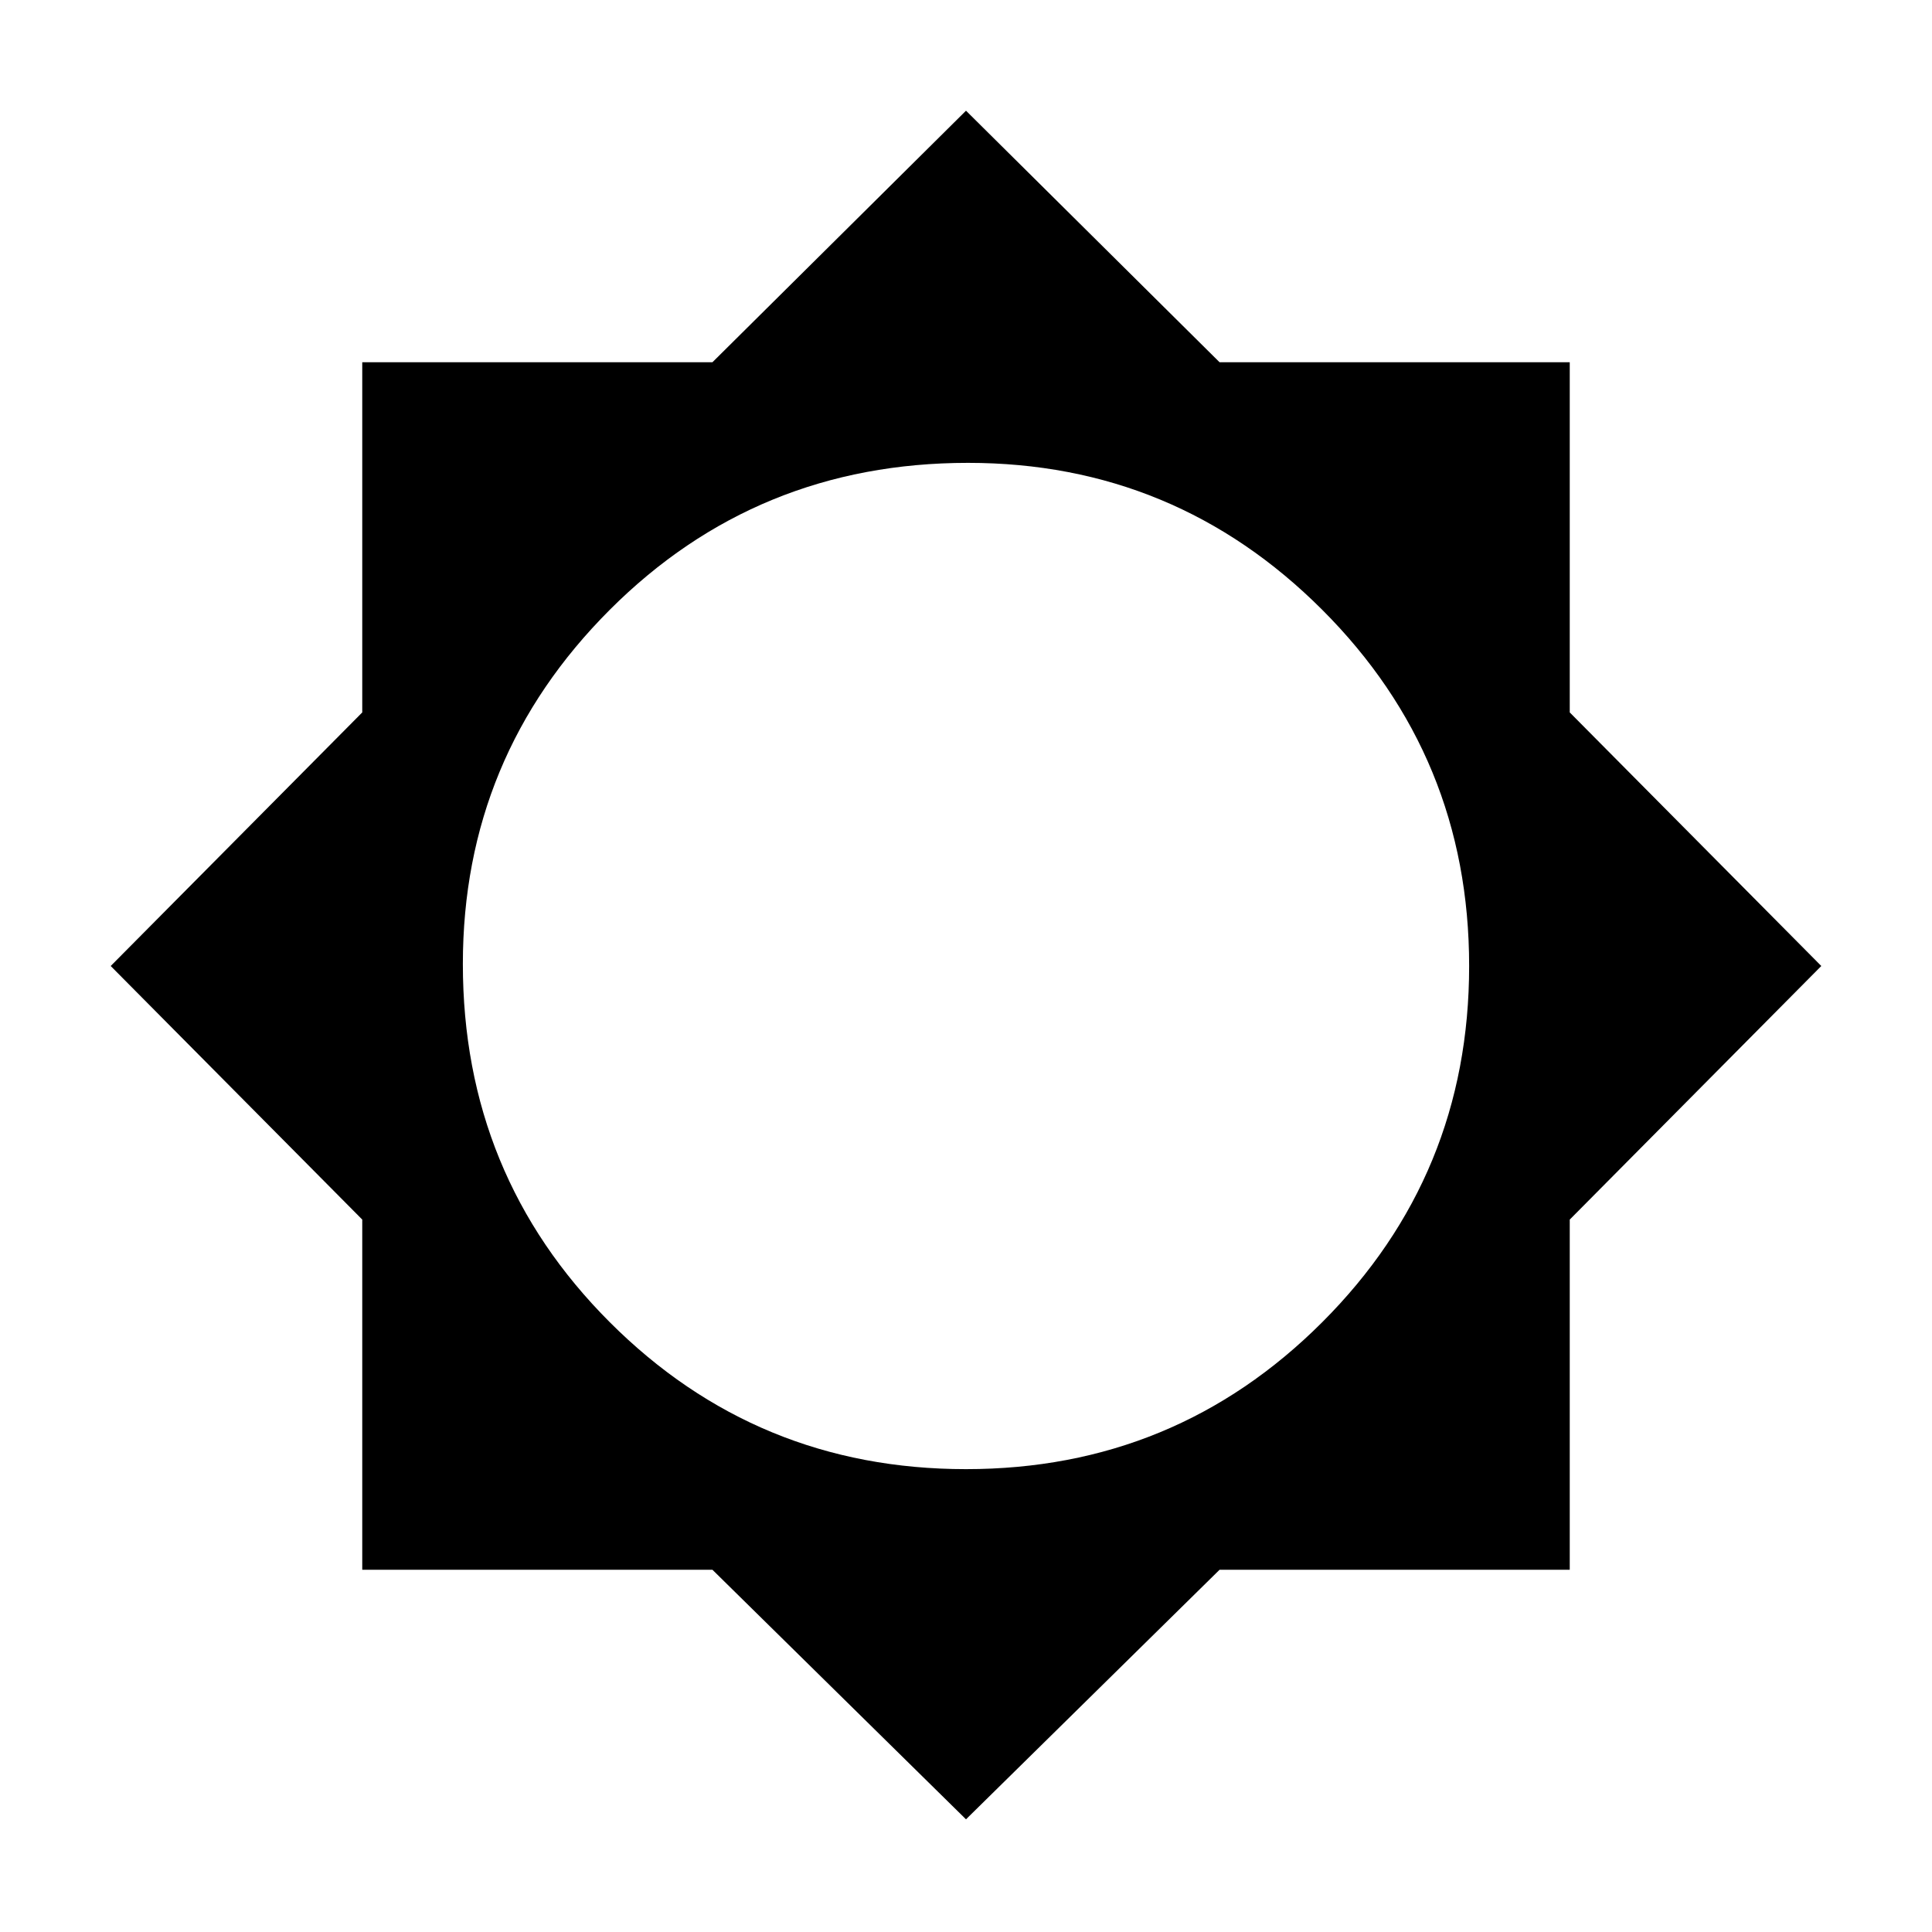 <svg xmlns="http://www.w3.org/2000/svg" height="40" width="40"><path d="M20 37.667 14.75 32.5H7.5V25.25L2.292 20L7.5 14.75V7.5H14.75L20 2.292L25.25 7.5H32.5V14.75L37.708 20L32.5 25.25V32.5H25.25ZM20 30.417Q24.333 30.417 27.375 27.375Q30.417 24.333 30.417 20Q30.417 15.667 27.375 12.625Q24.333 9.583 20.042 9.583Q15.667 9.583 12.625 12.625Q9.583 15.667 9.583 19.958Q9.583 24.333 12.625 27.375Q15.667 30.417 20 30.417Z"/></svg>